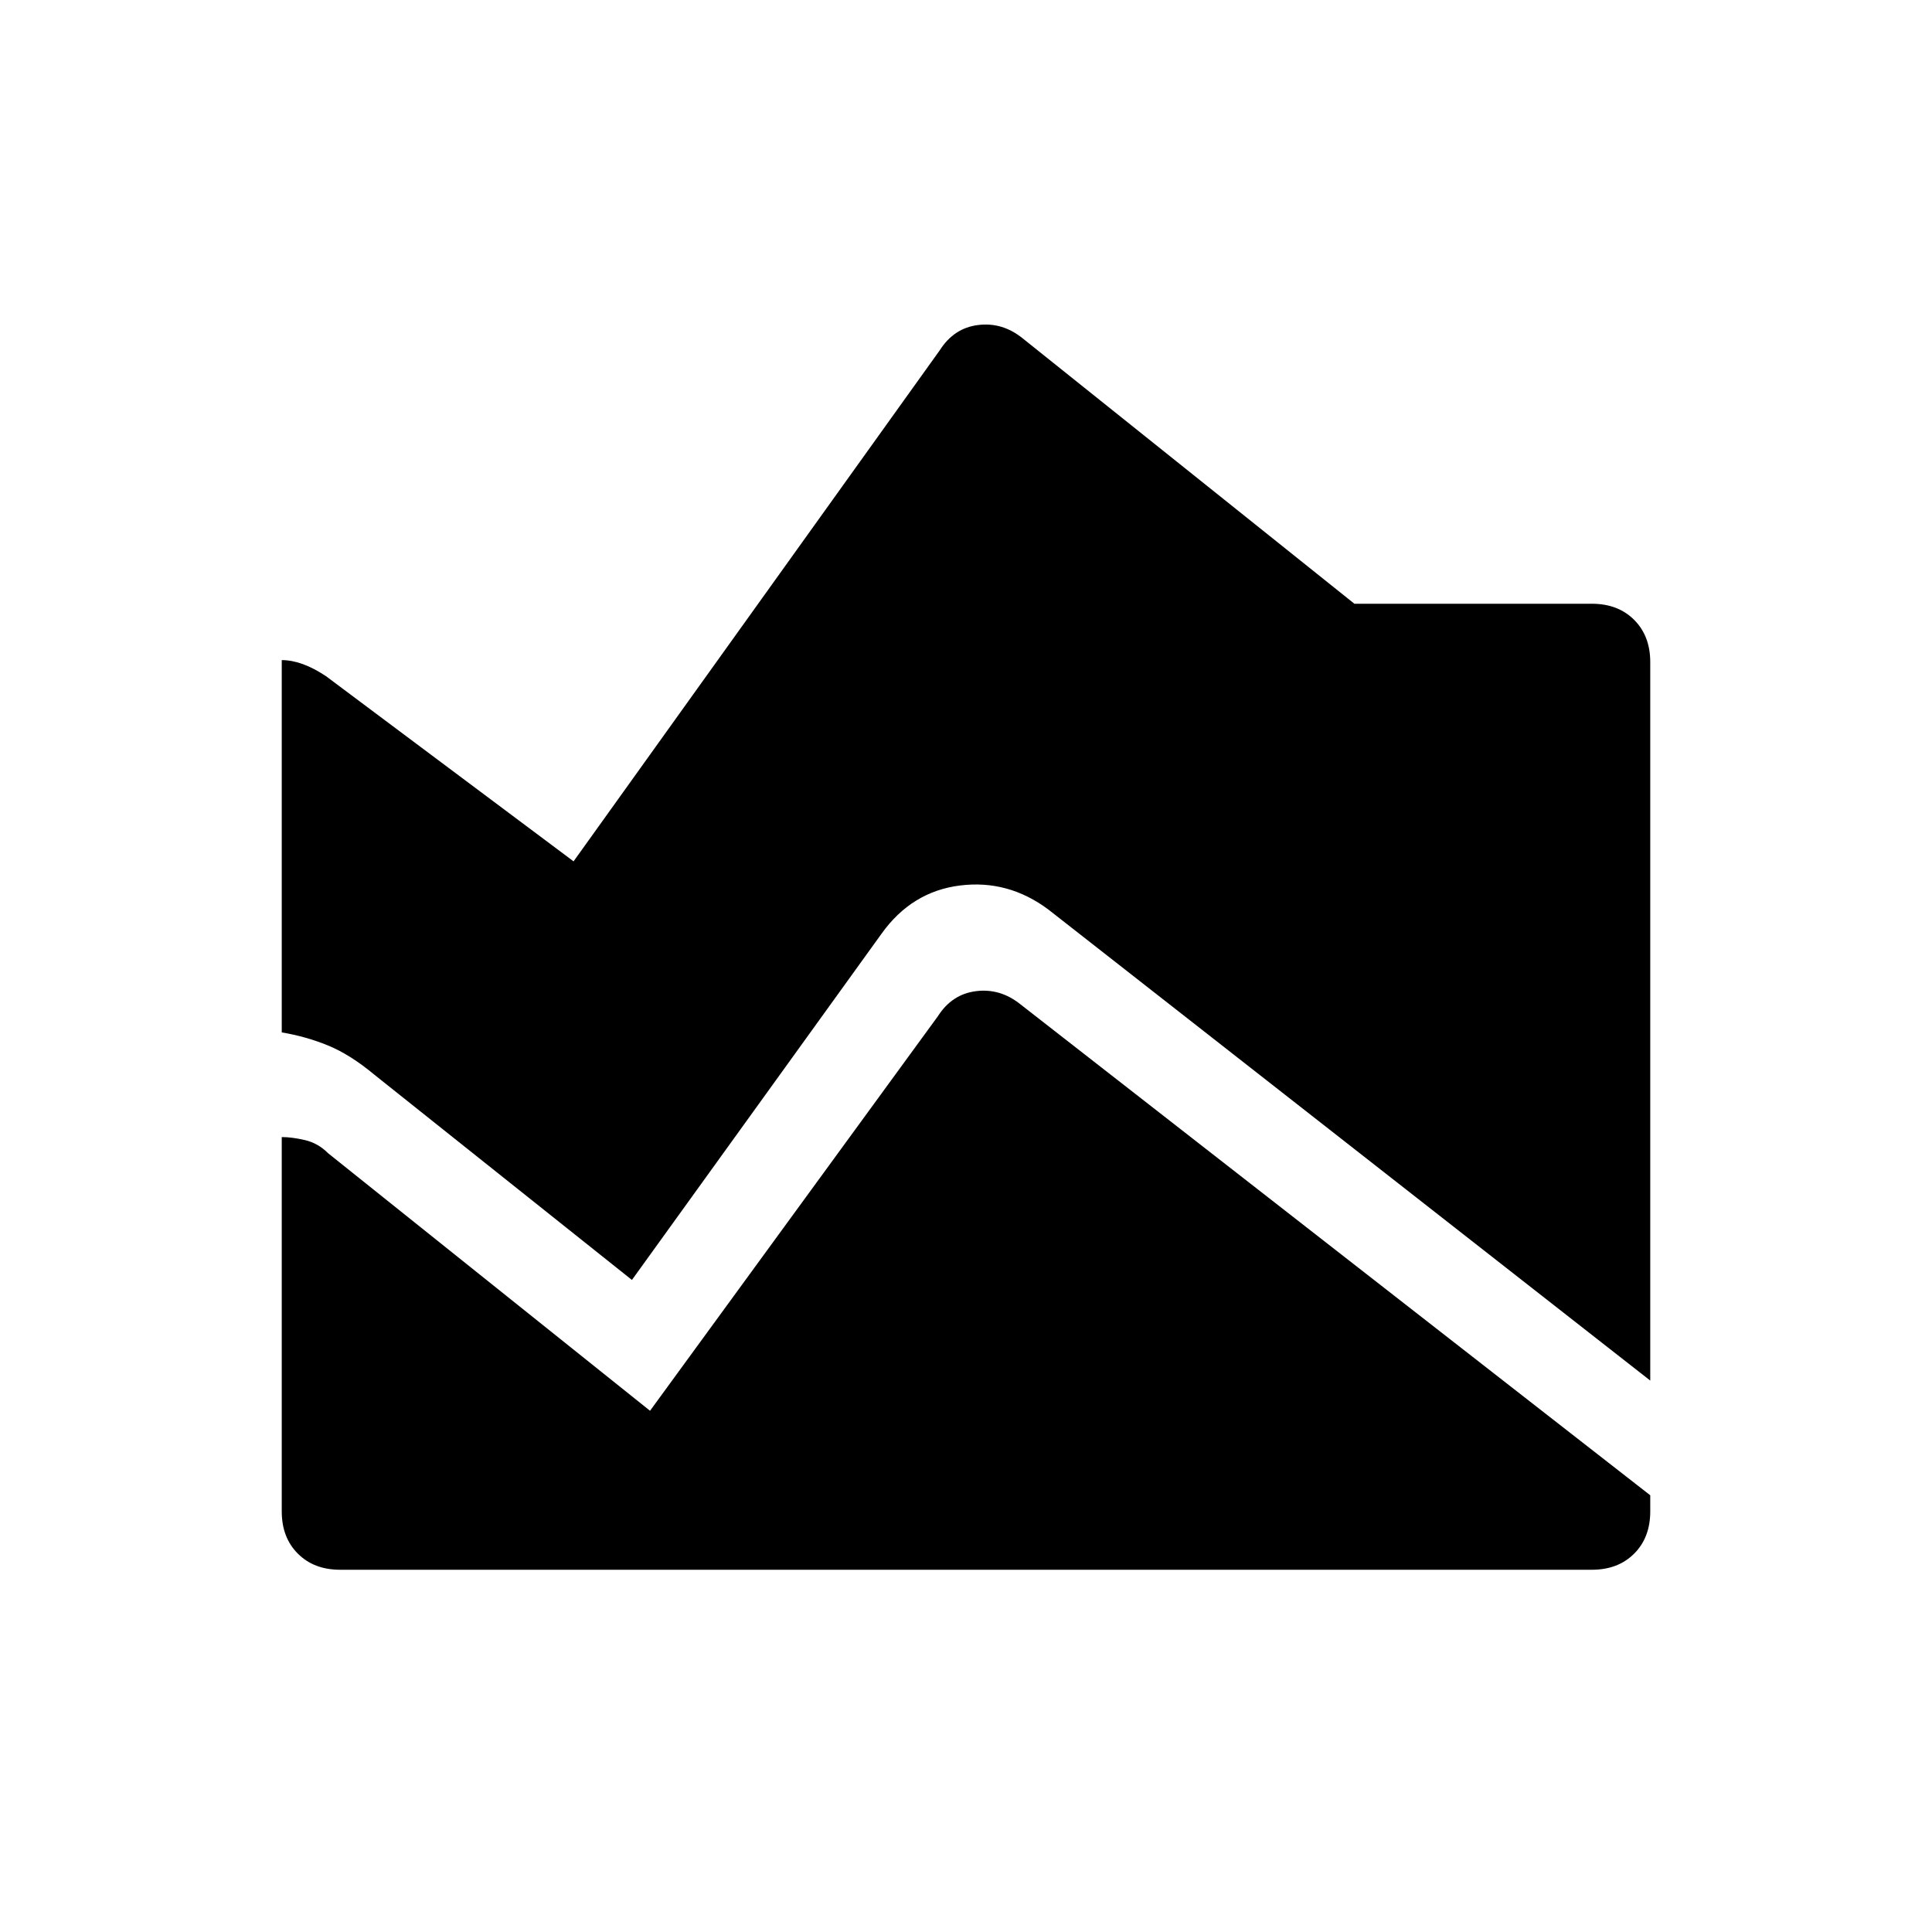 <svg xmlns="http://www.w3.org/2000/svg" height="48" width="48"><path d="M41 34.3 26.05 22.6Q25.05 21.85 23.85 22Q22.65 22.15 21.9 23.2L15.7 31.8L9.3 26.7Q8.7 26.2 8.15 25.975Q7.6 25.75 7 25.65V16.4Q7.25 16.4 7.525 16.5Q7.8 16.6 8.1 16.8L14.25 21.4L23.35 8.7Q23.7 8.15 24.3 8.075Q24.9 8 25.4 8.4L33.65 15H39.55Q40.2 15 40.6 15.4Q41 15.8 41 16.45ZM8.45 39Q7.8 39 7.4 38.6Q7 38.2 7 37.55V28.25Q7.25 28.25 7.575 28.325Q7.9 28.4 8.15 28.65L16.15 35.05L23.3 25.25Q23.65 24.7 24.25 24.625Q24.85 24.55 25.35 24.95L41 37.15V37.55Q41 38.2 40.6 38.6Q40.2 39 39.55 39Z"/></svg>